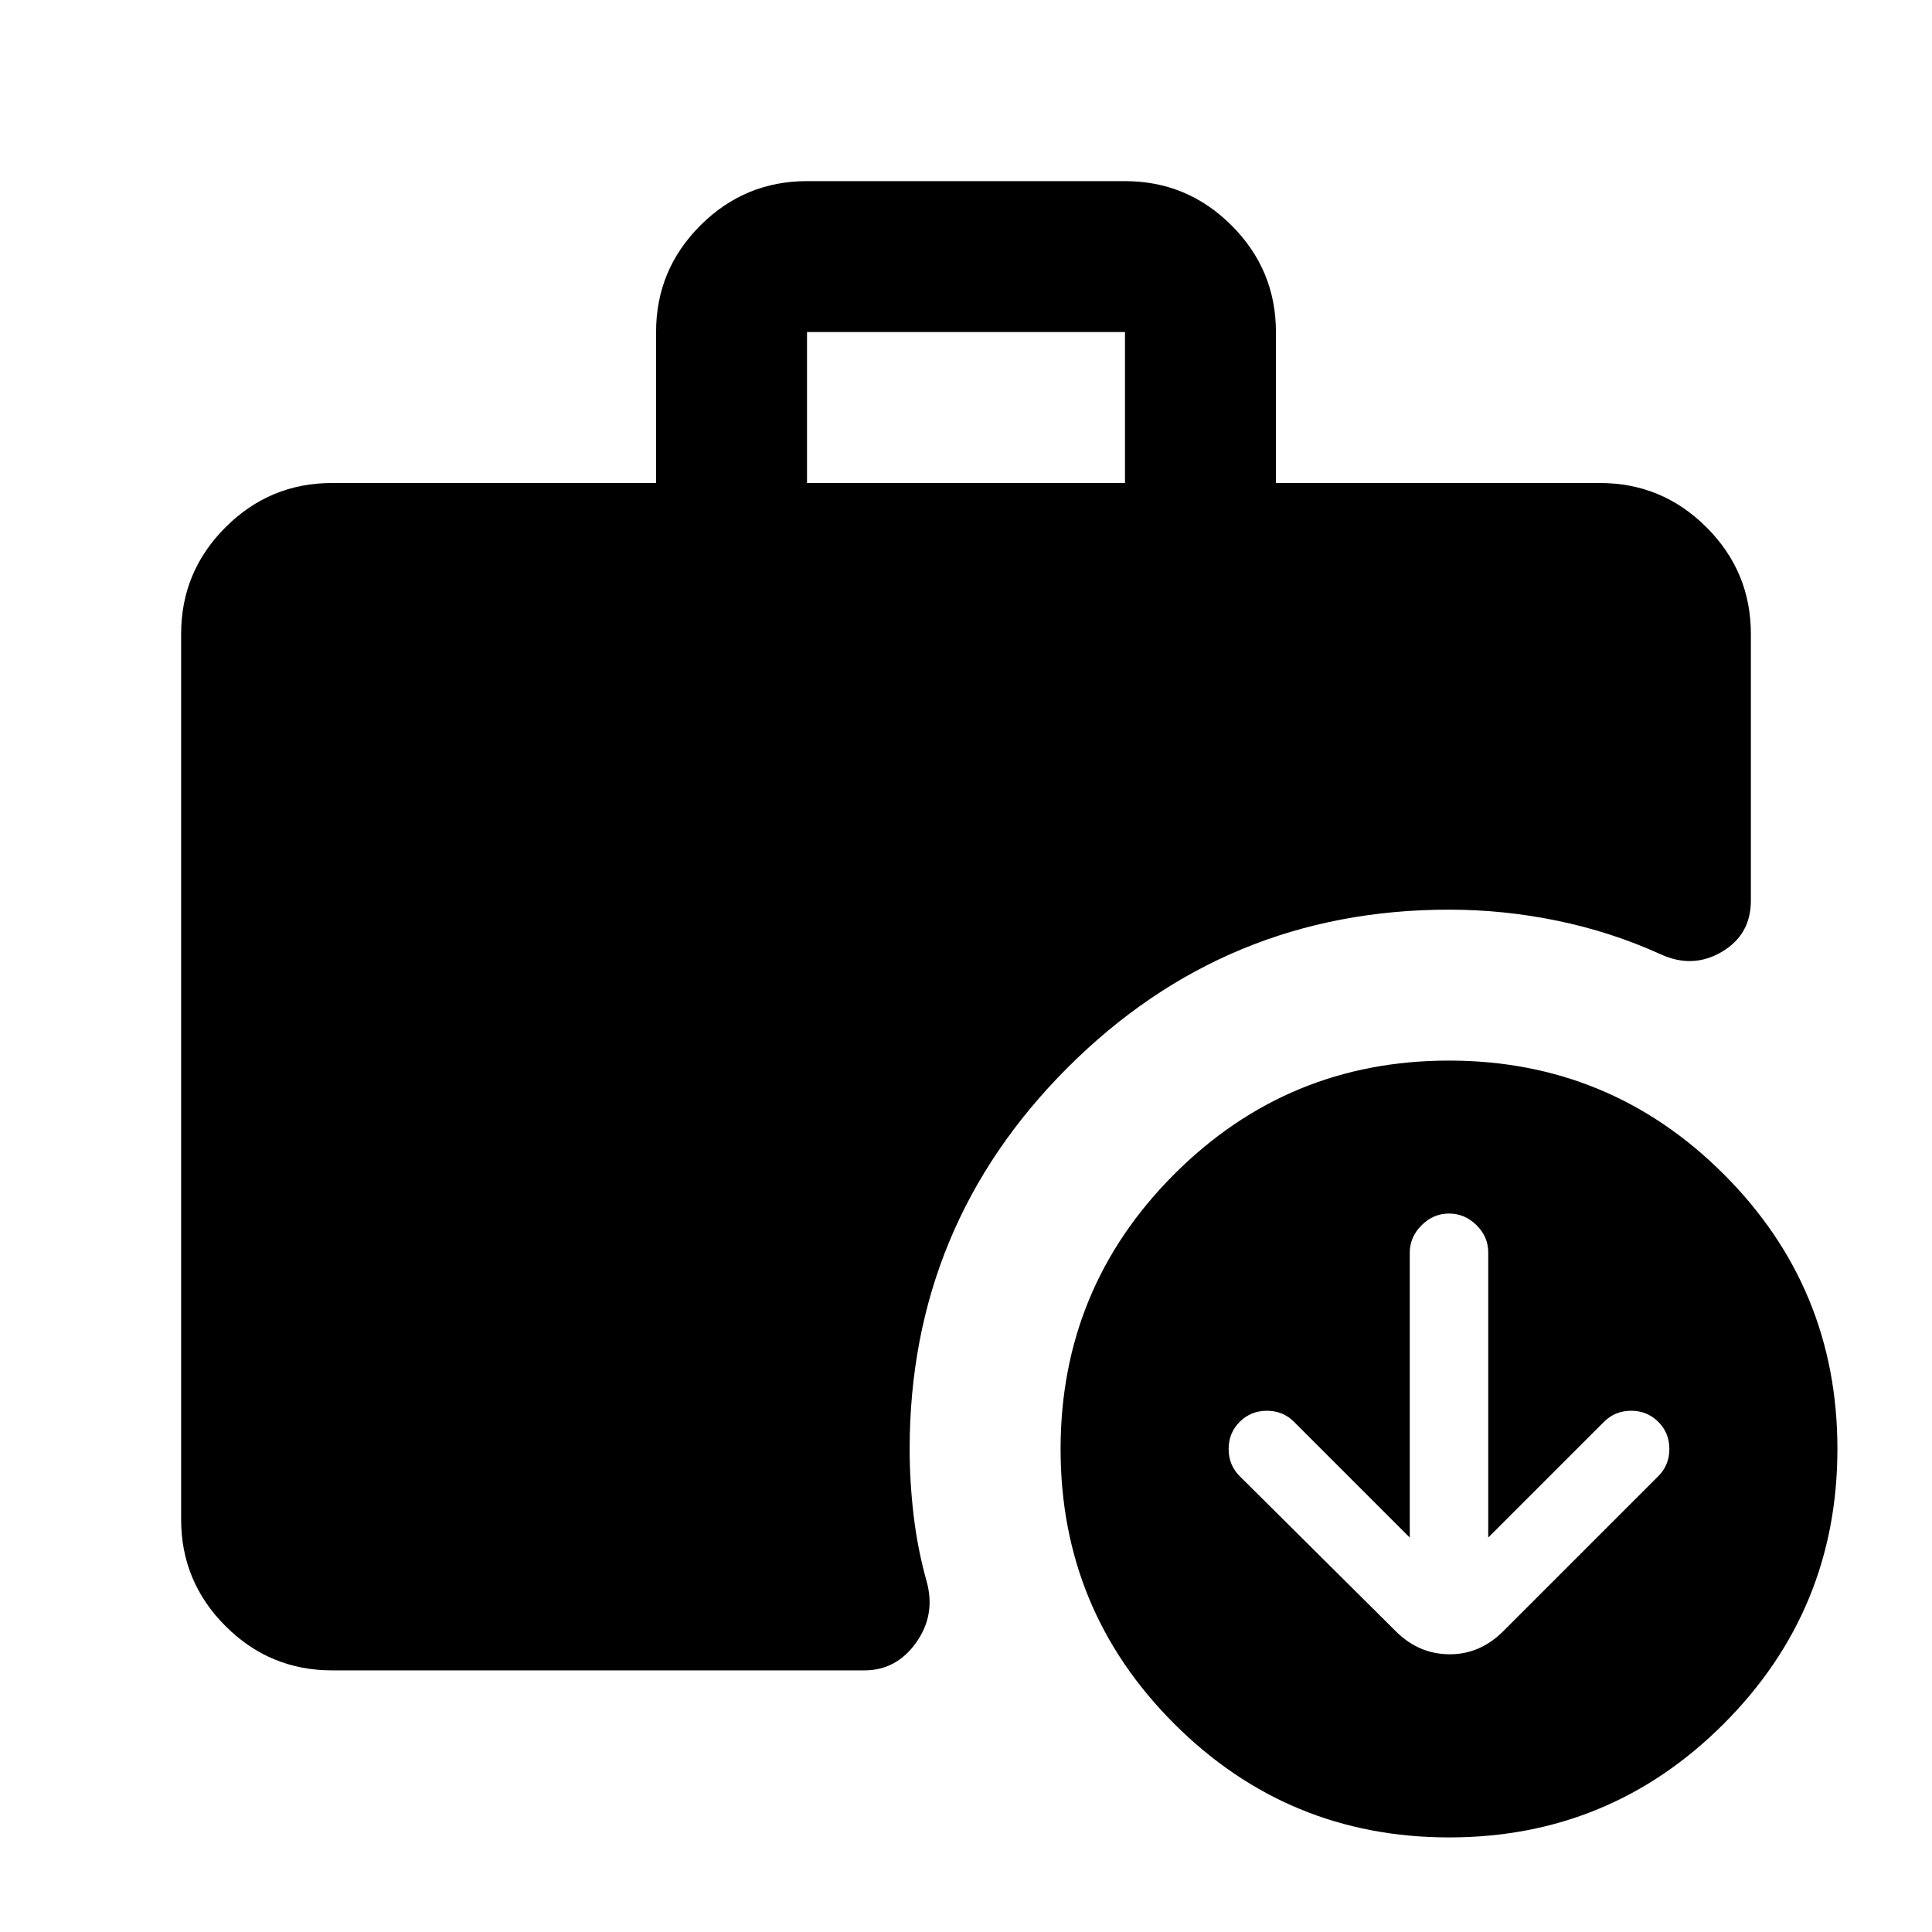 <svg xmlns="http://www.w3.org/2000/svg" height="24" viewBox="0 -960 960 960" width="24"><path d="M401-720h158v-75H401v75ZM720.07-47Q640-47 583.5-103.43 527-159.87 527-239.93q0-80.07 56.43-136.57 56.44-56.5 136.5-56.5 80.07 0 136.57 56.43 56.5 56.44 56.5 136.5 0 80.07-56.43 136.57Q800.13-47 720.07-47ZM165-130q-30.94 0-52.97-22.03Q90-174.06 90-205v-440q0-30.94 22.03-52.97Q134.06-720 165-720h161v-75.04Q326-826 348.03-848T401-870h158q30.94 0 52.97 22.03Q634-825.94 634-795v75h161q30.94 0 52.97 22.03Q870-675.94 870-645v132.5q0 17-14.5 25.5t-30.45 1.12q-24.38-11.06-51.12-16.59Q747.2-508 720-508q-111.03 0-189.51 78.49Q452-351.03 452-240q0 16.36 2 33.18t6.5 32.82q4.5 16.5-5.31 30.25Q445.38-130 429.5-130H165Zm535.5-66L643-253.5q-5.5-5.5-13.5-5.5t-13.5 5.5q-5.5 5.5-5.5 13.5t5.5 13.5l78 77.5q11.32 11 26.41 11T747-149.5l77-77q5.5-5.5 5.5-13.5t-5.5-13.5q-5.5-5.5-13.5-5.5t-13.5 5.5L739.5-196v-141.63q0-7.87-5.85-13.62Q727.8-357 720-357q-7.8 0-13.65 5.85-5.85 5.85-5.85 13.65V-196Z"/></svg>